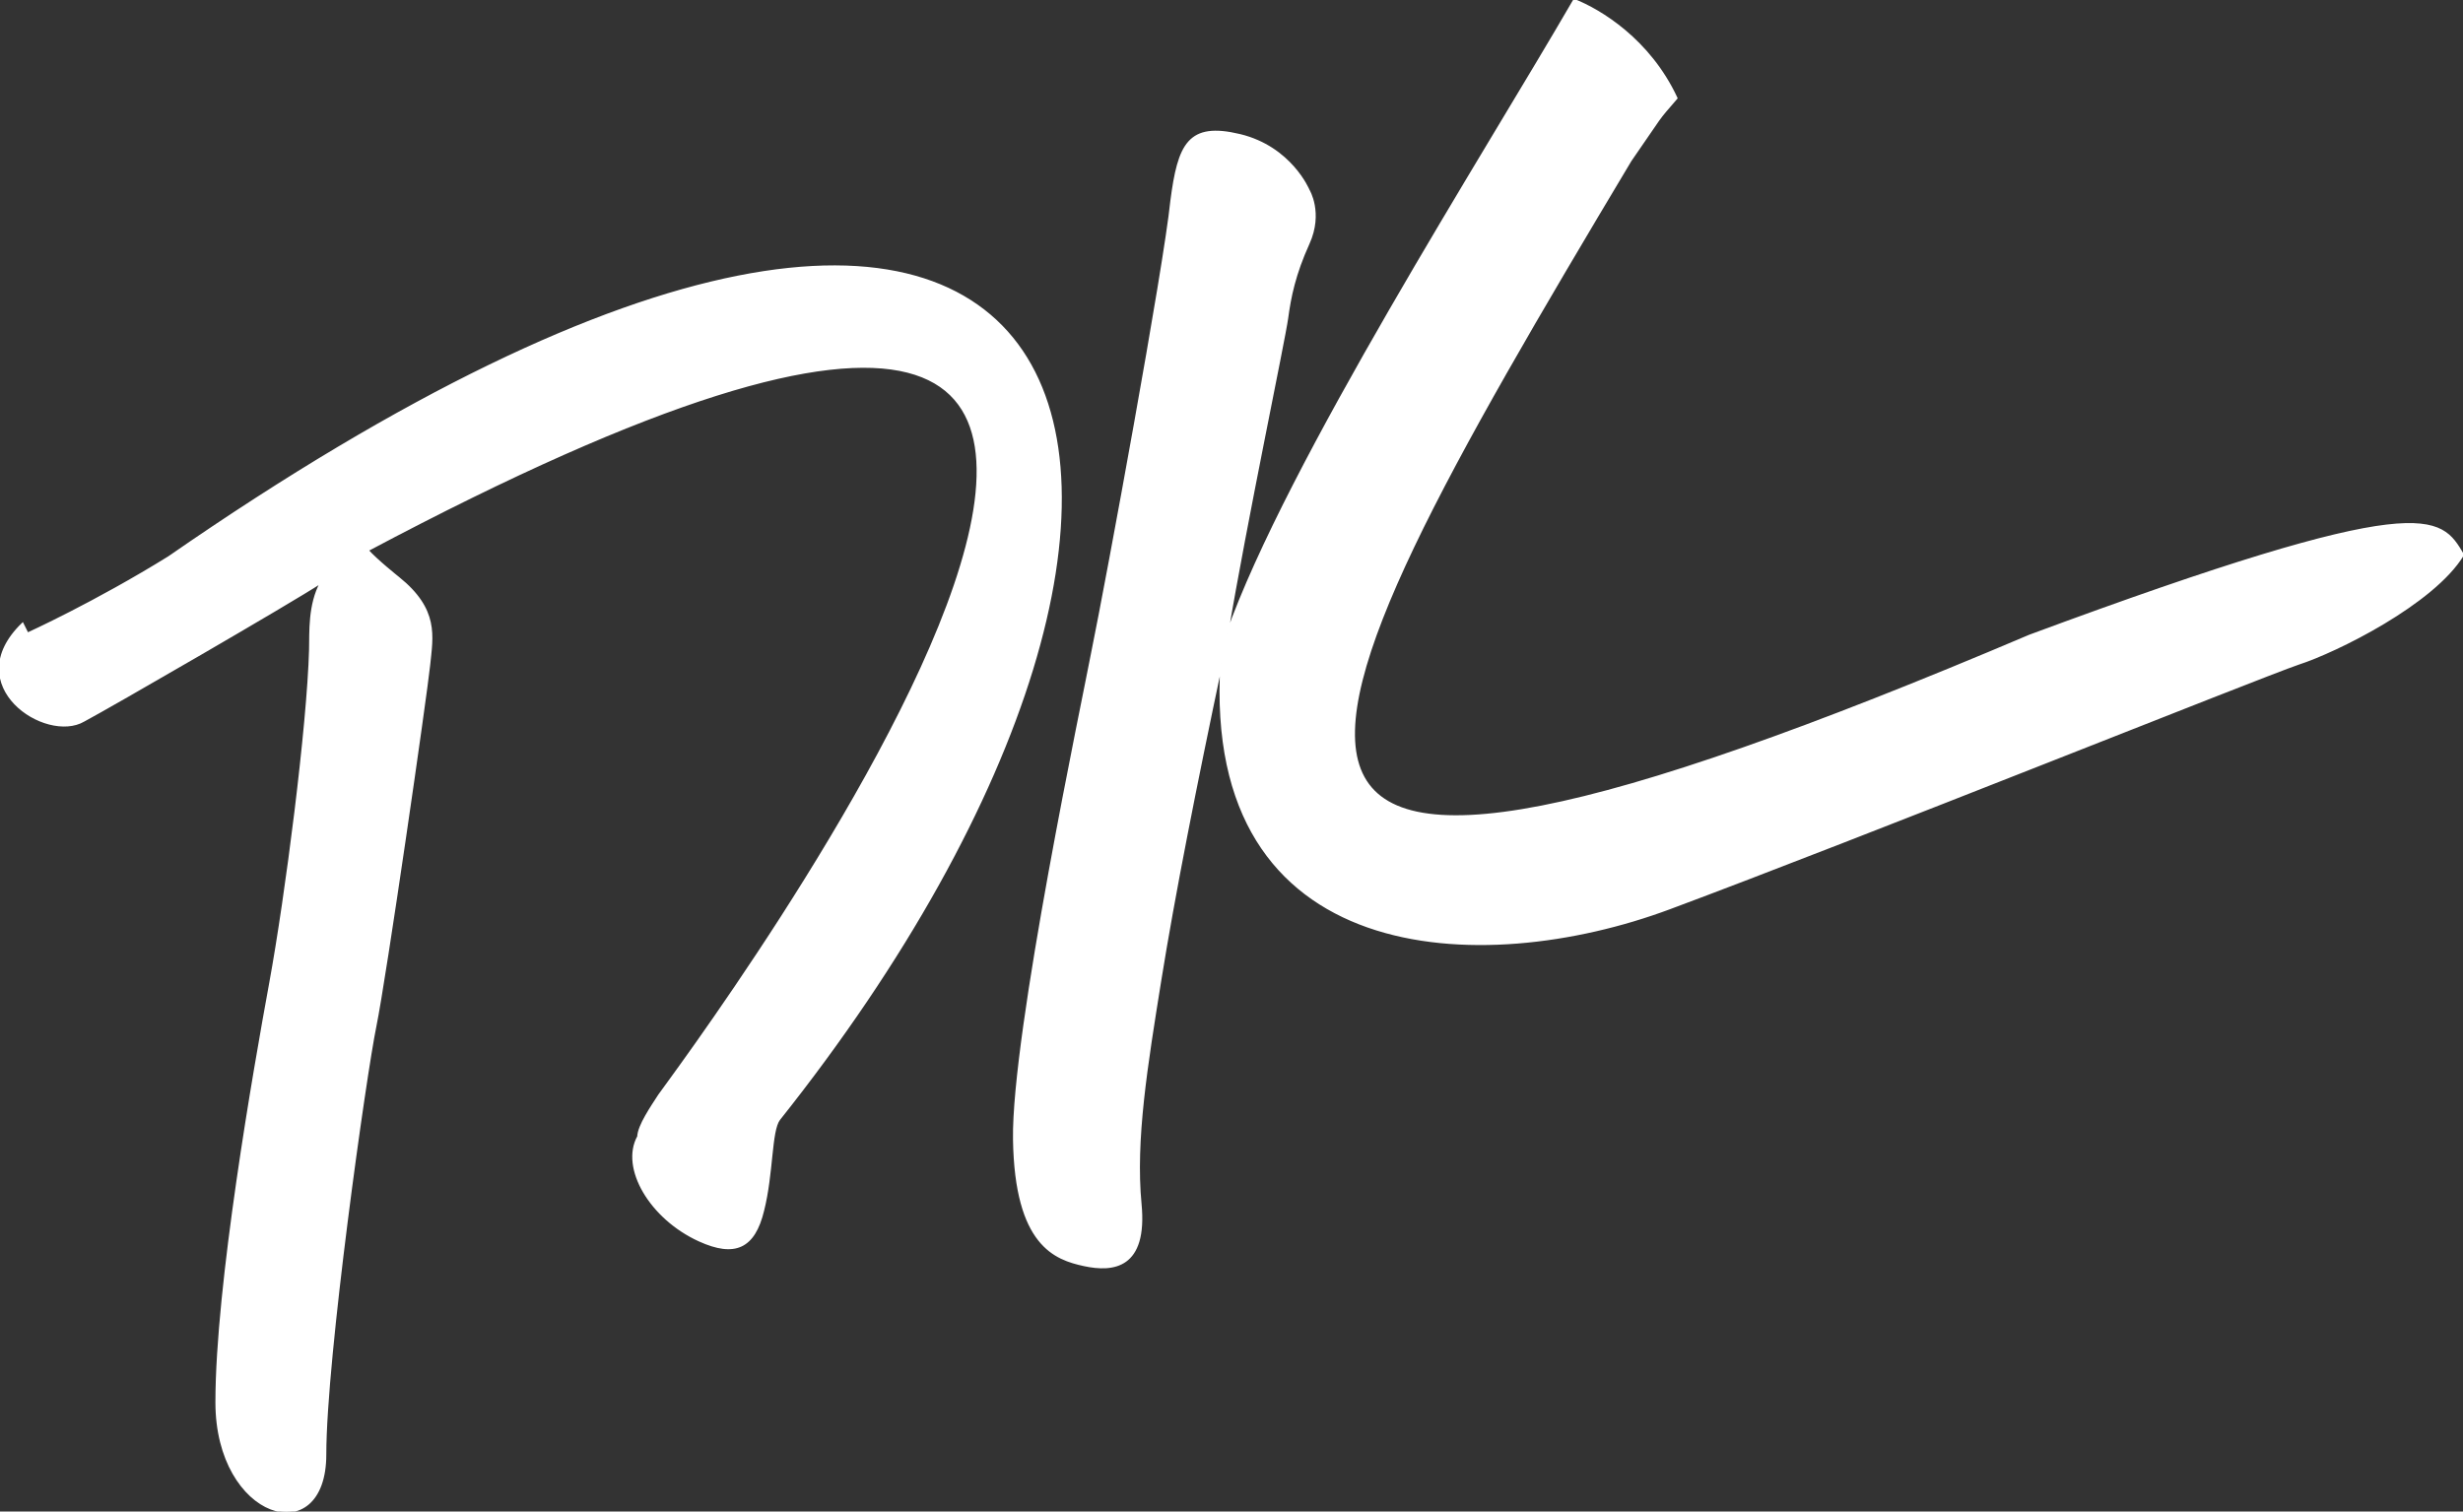 <?xml version="1.0" encoding="utf-8"?>
<!-- Generator: Adobe Illustrator 18.1.0, SVG Export Plug-In . SVG Version: 6.00 Build 0)  -->
<svg version="1.1" id="Layer_1" xmlns="http://www.w3.org/2000/svg" xmlns:xlink="http://www.w3.org/1999/xlink" x="0px" y="0px"
	 viewBox="0 0 599.7 368.1" enable-background="new 0 0 599.7 368.1" xml:space="preserve">
<rect x="0" y="0" width="599.7" height="368.1" fill="#333333" stroke="none"/>
<path fill="#FFFFFF" stroke="#FFFFFF" stroke-width="0.5" stroke-miterlimit="10" d="M97,140.7c9.7,7.8,8.2,14.2,7.5,21.2
	s-10.7,76.3-13.1,88c-2.4,11.6-12.2,80.8-12.2,104.3c0,23.6-26.5,15.7-26.5-12.7s9.2-80.8,13.1-102.1s9.2-62.6,9.7-81.2
	c0.1-4.2-0.3-10.9,2.7-16.4c-7.3,4.8-51.4,30.3-57.8,33.7c-9.2,5.4-30.4-8.6-14.9-23.6l1.2,2.4c0,0,16.5-7.5,34.4-18.6
	c232.1-160.8,272.3-18.6,148.6,136.9c-2.1,2.8-1.6,13.1-3.9,22.2c-2.2,9.1-6.9,11.2-15.5,7.3c-11.9-5.4-19.1-17.7-14.9-25.3
	c0.1-2.7,3.3-7.3,5.1-10.1s213.8-284-71-132.7C91.6,136.4,97,140.7,97,140.7z"/>
<path fill="#FFFFFF" stroke="#FFFFFF" stroke-width="0.5" stroke-miterlimit="10" d="M266,158.6C269.6,141,283.6,65,285.2,49
	c1.8-13.9,4.2-19.1,16.7-16.1c12.4,3,16.7,13.4,16.7,13.4s3.4,5.5,0,13s-4.5,13-5.2,18.2s-10.1,49.9-14.6,76.8
	c14.6-41.4,62.9-117,84.5-154.3c6.3,2.5,18.3,9.7,24.9,23.9c-5.2,6-3,3.4-11.2,15.2c-89.4,149.5-118.7,207.4,97.2,115.7
	c96.6-35.8,99.9-29.1,105.5-19.7c-7.2,11.9-31,23.6-40,26.5c-8.9,3-107.3,42.5-153.2,59.6s-113.6,14.6-109.1-59.6
	c-6.3,29.8-11.6,56.6-14.9,77.2s-6.3,38.8-4.8,54.4s-6.7,16.4-13.7,14.9s-16.7-4.8-17.1-30.6C246.5,251.8,263.9,169.8,266,158.6z"/>
</svg>
